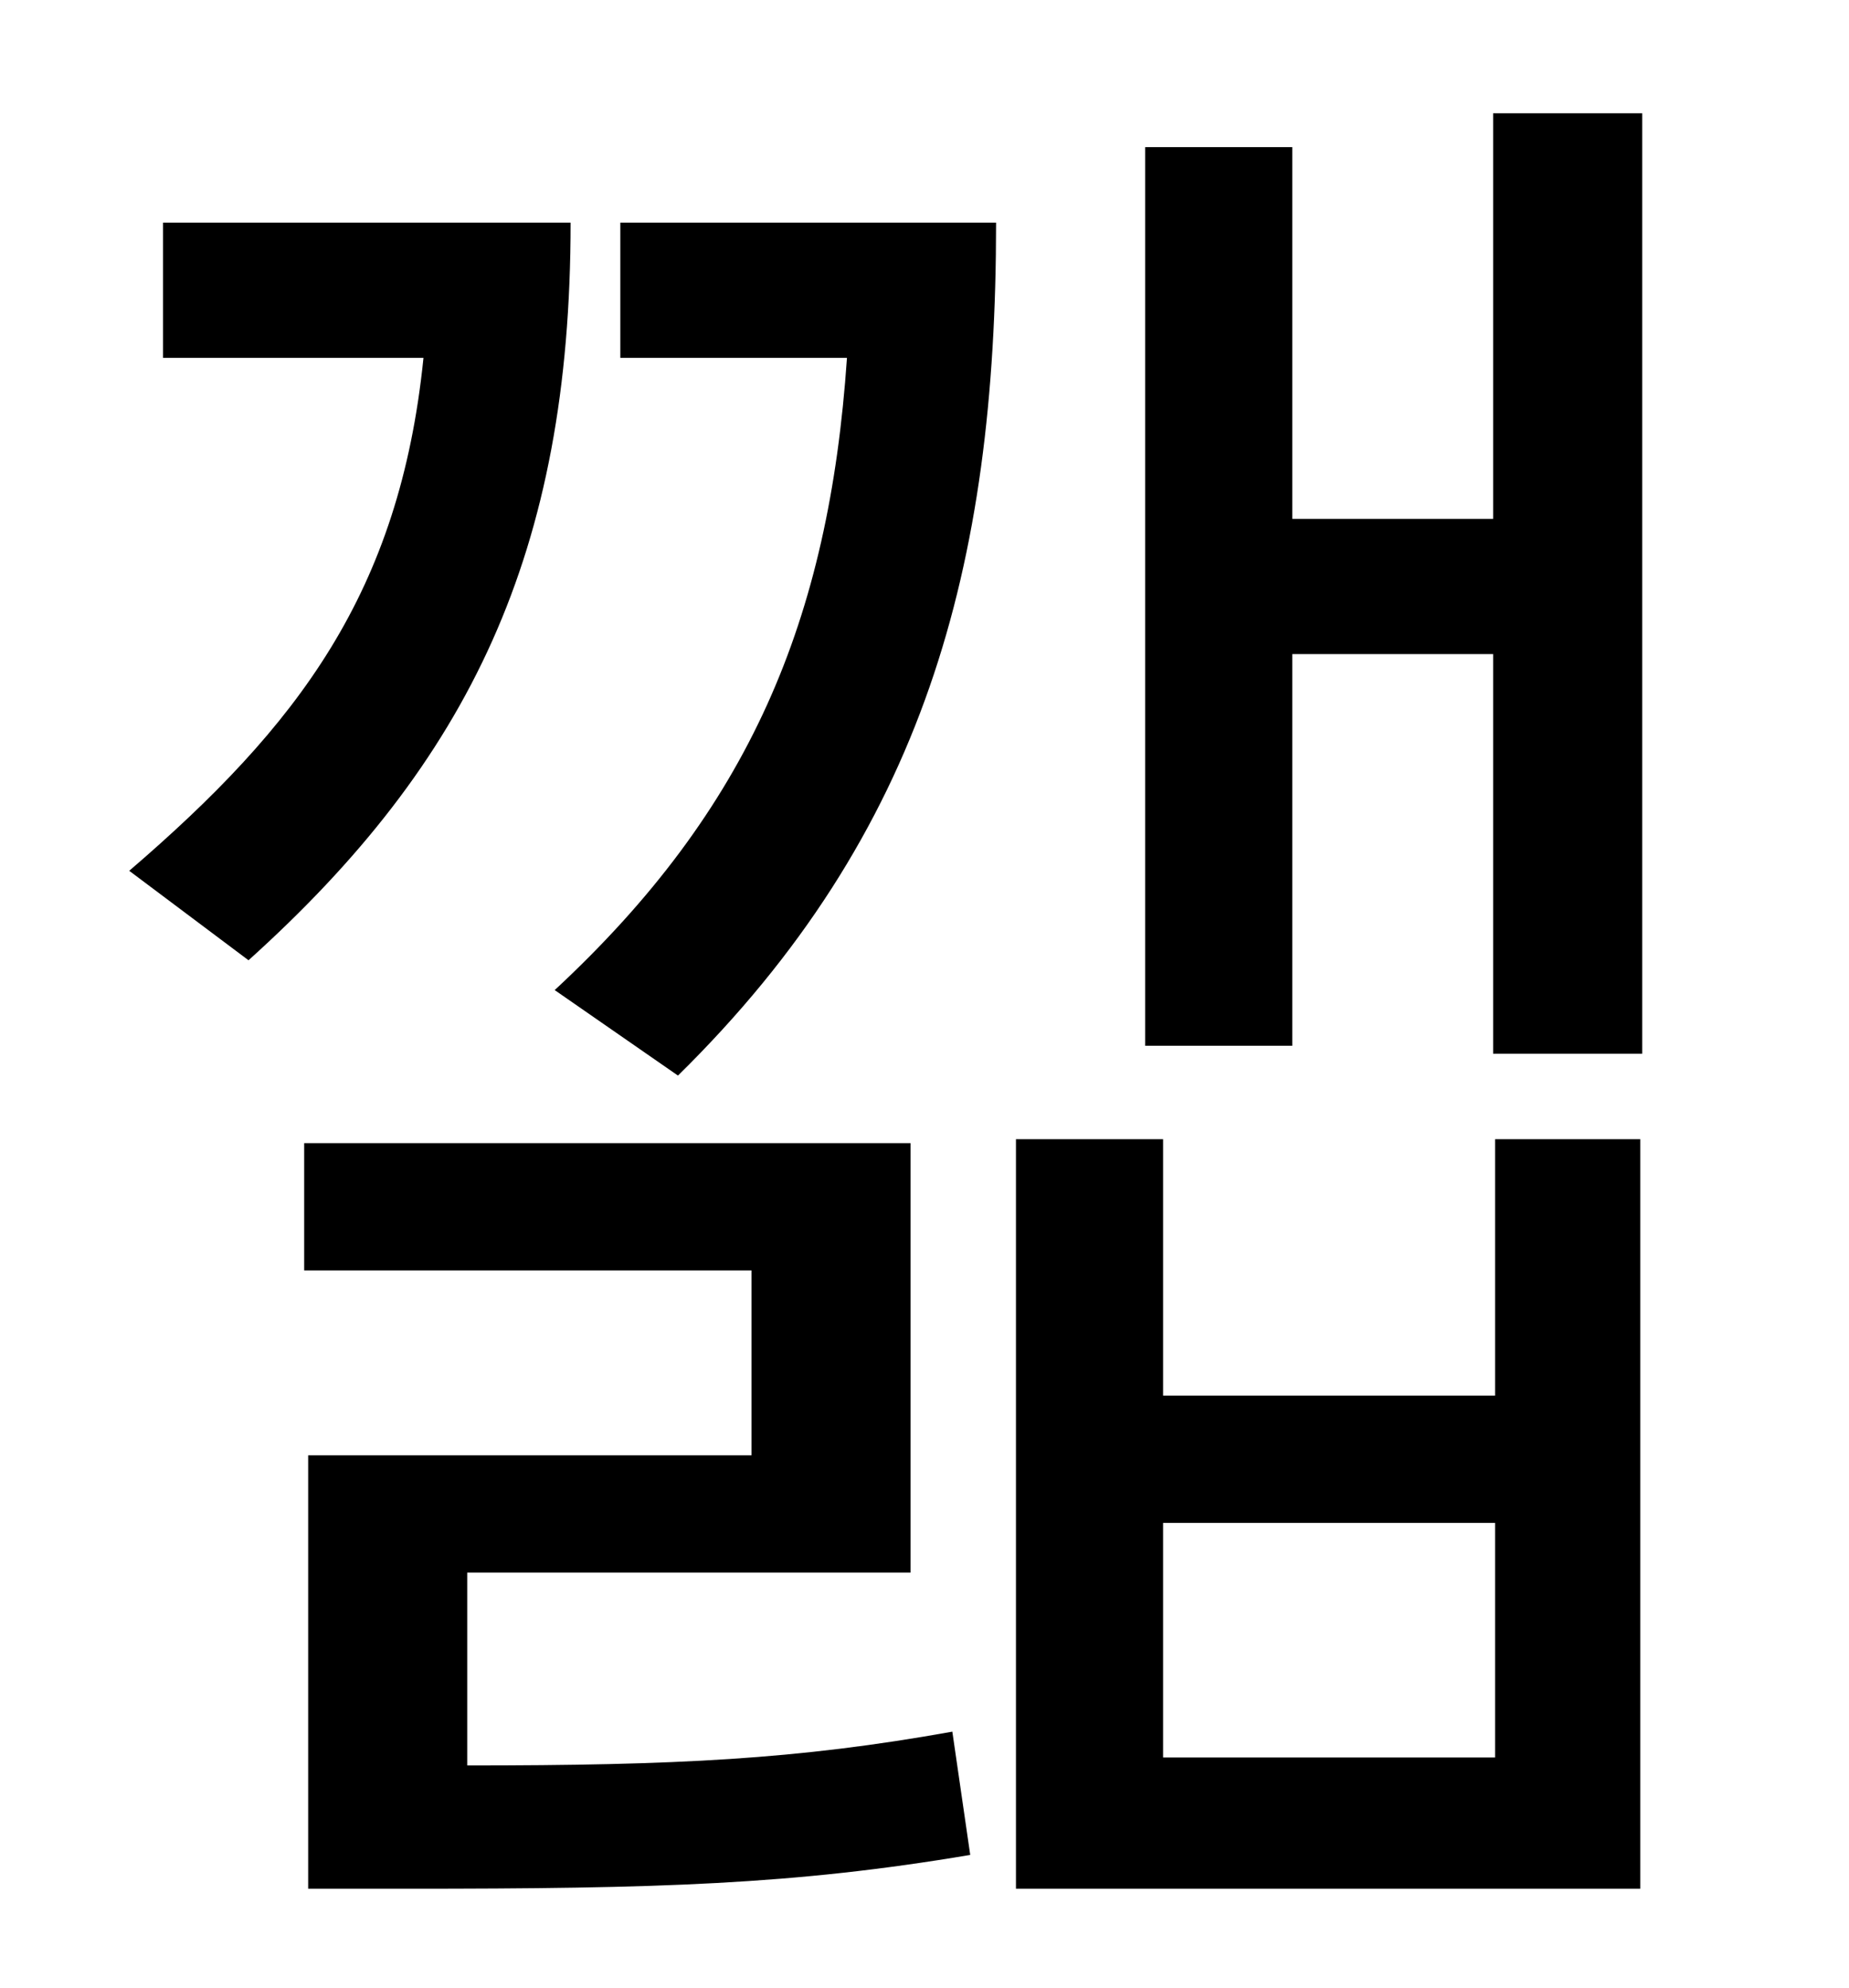 <?xml version="1.0" standalone="no"?>
<!DOCTYPE svg PUBLIC "-//W3C//DTD SVG 1.1//EN" "http://www.w3.org/Graphics/SVG/1.1/DTD/svg11.dtd" >
<svg xmlns="http://www.w3.org/2000/svg" xmlns:xlink="http://www.w3.org/1999/xlink" version="1.1" viewBox="-10 0 930 1000">
   <path fill="currentColor"
d="M72 112h205c0 166 -51 271 -162 371l-60 -45c85 -73 136 -140 148 -258h-131v-68zM225 791v97c105 0 166 -3 244 -17l9 62c-89 15 -157 17 -283 17h-50v-218h223v-93h-225v-64h305v216h-223zM302 112h189c0 173 -36 307 -160 429l-62 -43c98 -91 138 -186 147 -318h-114
v-68zM742 884v-118h-167v118h167zM742 702v-129h73v377h-314v-377h74v129h167zM741 57h75v473h-75v-201h-101v197h-74v-452h74v187h101v-204z" />
</svg>
